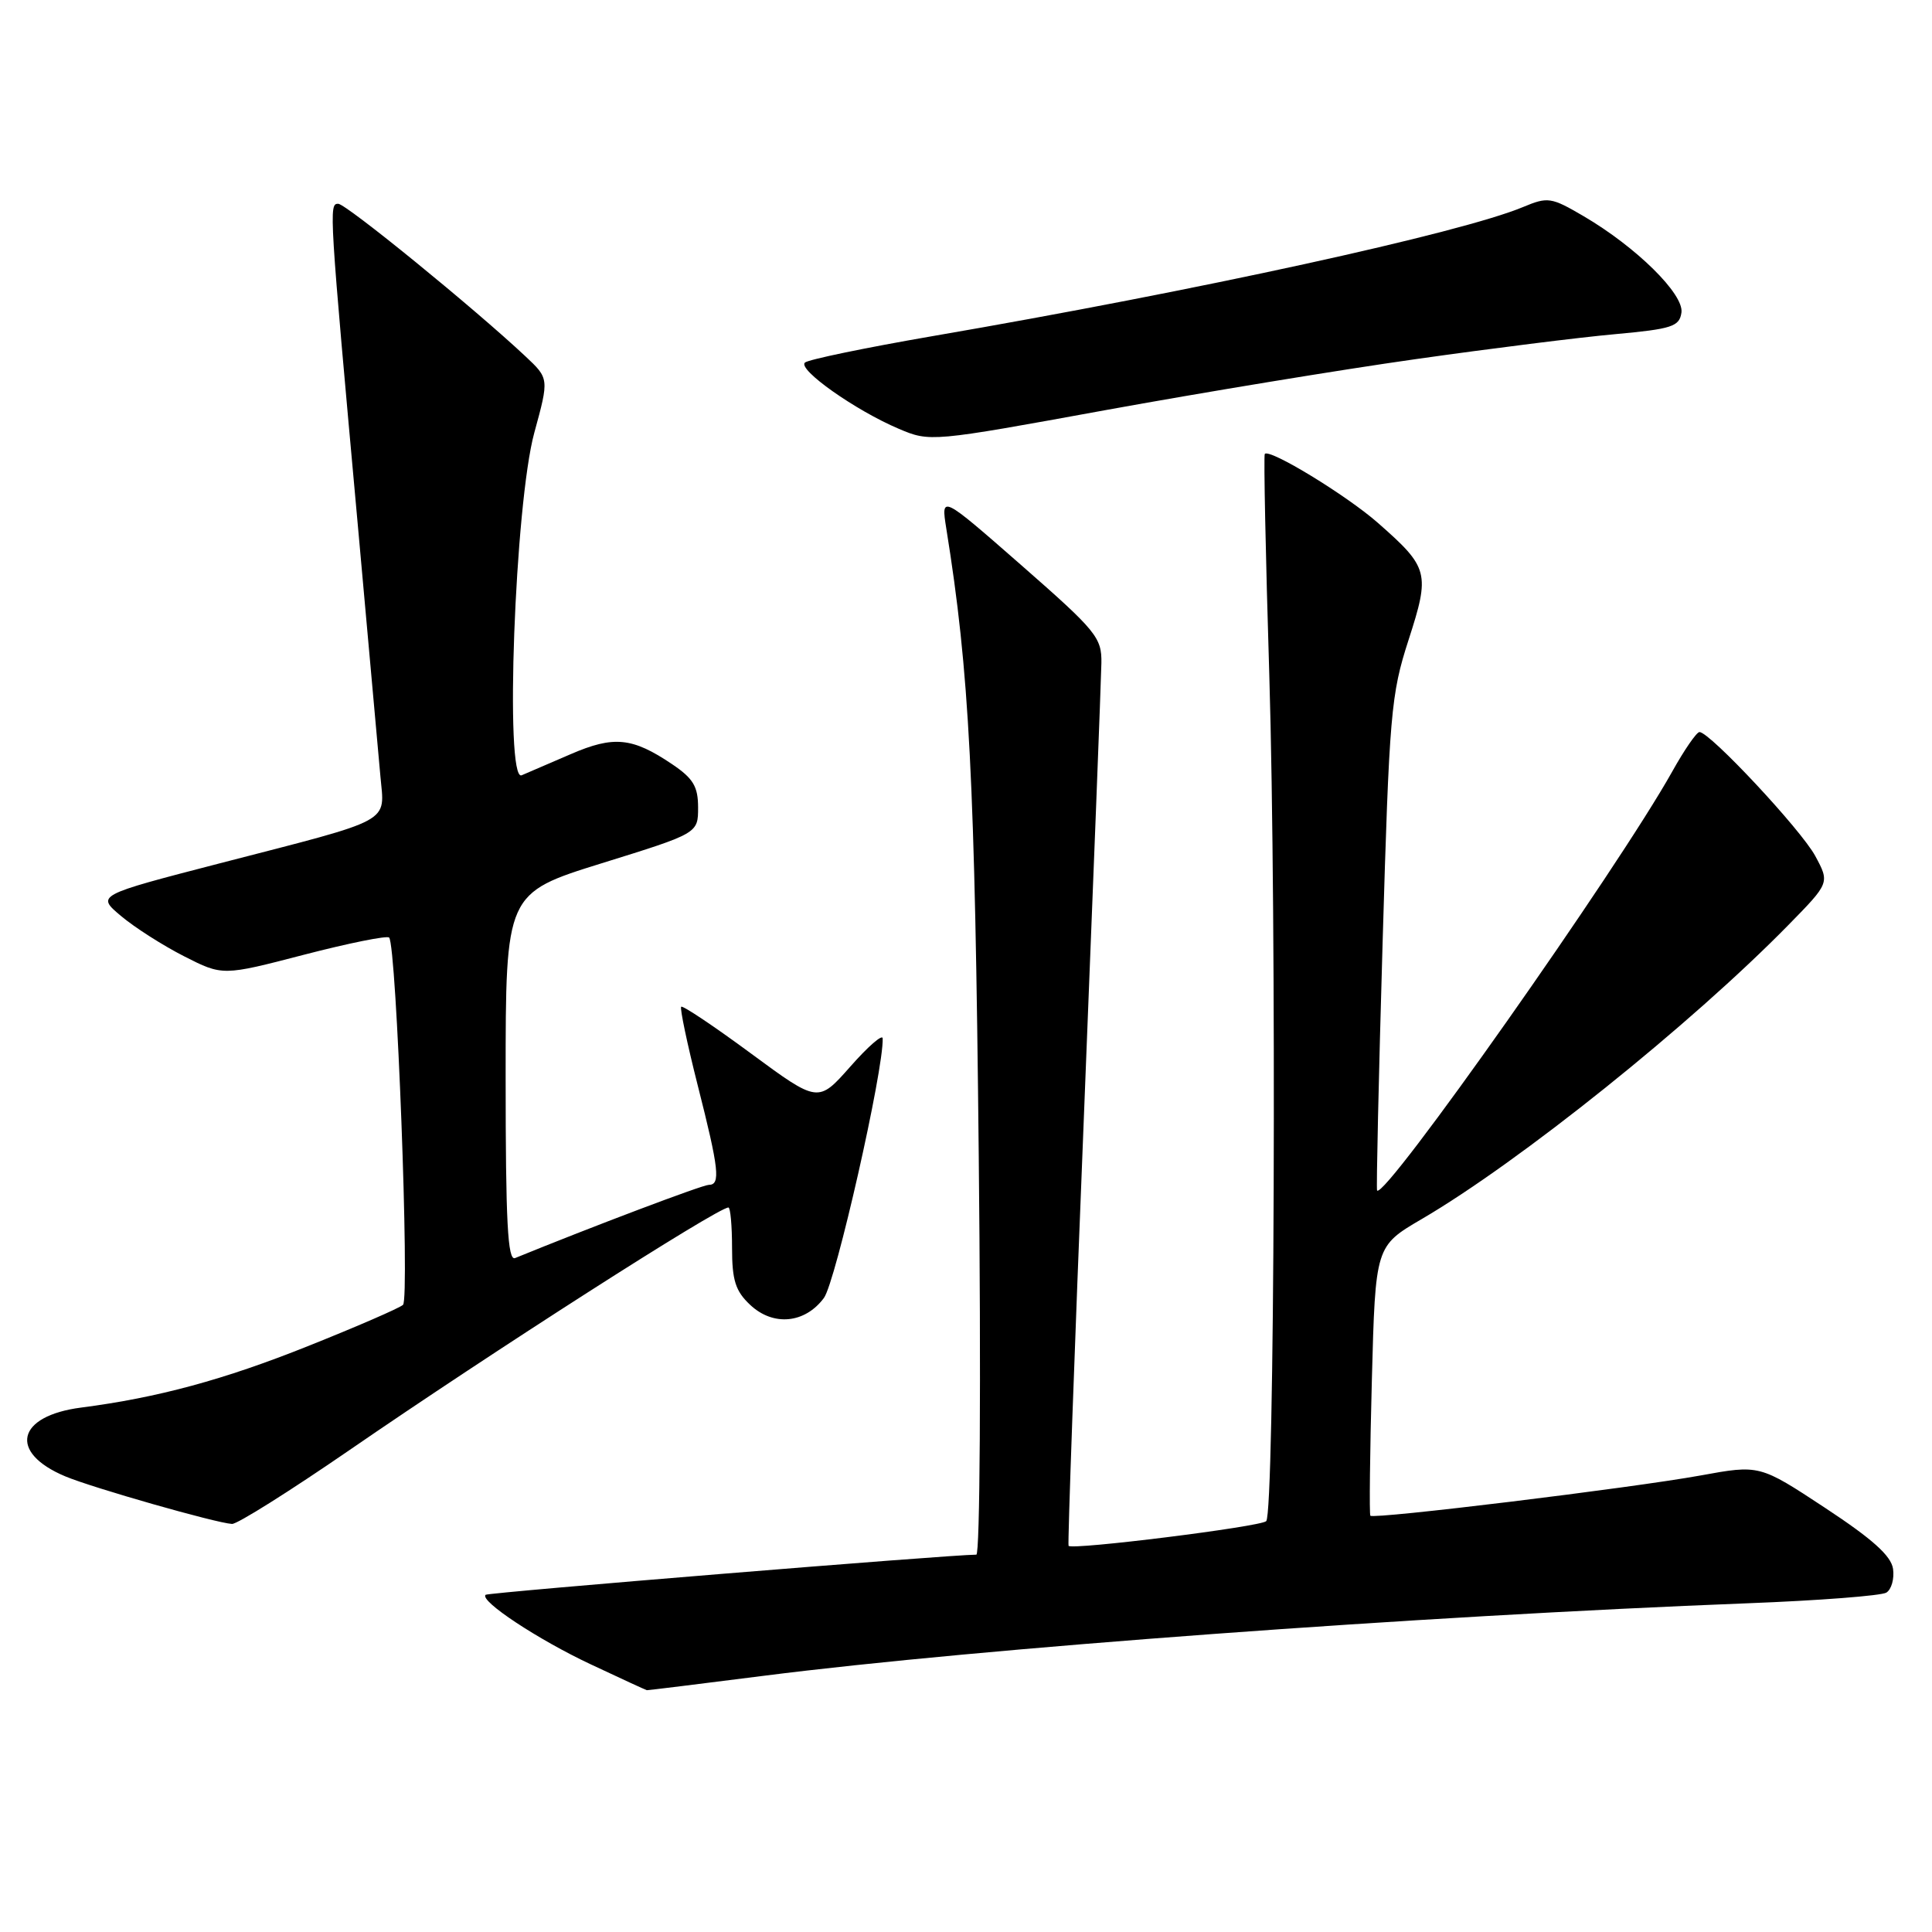 <?xml version="1.0" encoding="UTF-8" standalone="no"?>
<!DOCTYPE svg PUBLIC "-//W3C//DTD SVG 1.1//EN" "http://www.w3.org/Graphics/SVG/1.1/DTD/svg11.dtd" >
<svg xmlns="http://www.w3.org/2000/svg" xmlns:xlink="http://www.w3.org/1999/xlink" version="1.1" viewBox="0 0 256 256">
 <g >
 <path fill="currentColor"
d=" M 101.21 222.05 C 129.78 218.41 187.75 214.14 231.62 212.44 C 241.03 212.08 249.28 211.44 249.95 211.03 C 250.63 210.61 251.02 209.20 250.84 207.89 C 250.59 206.15 248.12 203.94 241.82 199.79 C 233.15 194.08 233.15 194.08 225.32 195.51 C 216.17 197.17 181.98 201.34 181.58 200.84 C 181.43 200.65 181.52 192.54 181.78 182.81 C 182.25 165.12 182.25 165.12 188.39 161.53 C 201.38 153.93 224.07 135.73 236.97 122.57 C 242.45 116.98 242.45 116.98 240.53 113.42 C 238.65 109.94 226.56 97.00 225.19 97.00 C 224.81 97.00 223.18 99.36 221.57 102.25 C 214.33 115.19 183.48 158.99 182.47 157.75 C 182.35 157.61 182.68 142.88 183.20 125.00 C 184.09 94.50 184.30 92.03 186.64 84.80 C 189.51 75.92 189.33 75.22 182.62 69.32 C 178.46 65.65 168.19 59.39 167.59 60.15 C 167.43 60.34 167.70 73.55 168.19 89.50 C 169.17 122.11 168.89 200.45 167.78 201.56 C 167.04 202.30 142.01 205.42 141.59 204.83 C 141.46 204.65 142.37 179.07 143.62 148.00 C 144.86 116.92 145.91 89.87 145.94 87.87 C 146.00 84.48 145.29 83.62 135.34 74.90 C 124.68 65.57 124.68 65.57 125.39 70.04 C 128.45 89.05 129.18 103.14 129.69 153.25 C 130.00 182.77 129.85 206.00 129.37 206.00 C 125.80 206.01 64.65 211.01 64.34 211.32 C 63.53 212.13 71.30 217.26 78.29 220.54 C 82.25 222.41 85.60 223.94 85.71 223.96 C 85.83 223.98 92.80 223.12 101.21 222.05 Z  M 46.24 192.19 C 65.17 179.16 95.10 160.00 96.52 160.00 C 96.78 160.00 97.00 162.40 97.00 165.33 C 97.00 169.65 97.45 171.07 99.40 172.90 C 102.45 175.77 106.65 175.38 109.17 171.99 C 110.73 169.89 117.11 141.73 116.96 137.59 C 116.94 136.99 115.01 138.67 112.67 141.33 C 108.41 146.15 108.41 146.15 99.52 139.60 C 94.63 135.99 90.46 133.20 90.26 133.40 C 90.07 133.60 91.05 138.28 92.45 143.81 C 95.28 154.95 95.50 157.00 93.92 157.00 C 93.09 157.00 78.44 162.54 68.25 166.70 C 67.27 167.10 67.00 161.93 67.00 142.78 C 67.00 118.35 67.00 118.35 79.75 114.38 C 92.50 110.42 92.50 110.42 92.50 107.00 C 92.50 104.22 91.86 103.15 89.06 101.26 C 83.78 97.70 81.33 97.46 75.62 99.93 C 72.80 101.15 69.88 102.41 69.12 102.73 C 66.85 103.69 68.22 66.76 70.80 57.33 C 72.76 50.16 72.76 50.16 69.63 47.22 C 62.80 40.81 45.85 27.00 44.81 27.00 C 43.57 27.00 43.61 27.69 47.45 70.00 C 48.81 85.12 50.14 99.89 50.40 102.80 C 50.96 109.17 52.43 108.37 29.14 114.39 C 12.77 118.63 12.77 118.63 16.03 121.37 C 17.82 122.88 21.58 125.28 24.39 126.71 C 29.50 129.31 29.50 129.31 40.27 126.51 C 46.20 124.97 51.28 123.95 51.56 124.23 C 52.54 125.21 54.31 172.09 53.40 172.90 C 52.91 173.34 47.26 175.79 40.85 178.35 C 29.66 182.83 20.89 185.20 10.76 186.51 C 2.20 187.61 1.08 192.46 8.66 195.63 C 12.32 197.16 28.59 201.80 30.74 201.93 C 31.43 201.97 38.40 197.58 46.24 192.19 Z  M 187.57 47.59 C 197.43 46.19 209.32 44.70 214.00 44.28 C 221.55 43.59 222.53 43.27 222.80 41.42 C 223.15 38.98 216.81 32.73 209.83 28.64 C 205.54 26.13 205.10 26.06 201.82 27.43 C 193.57 30.88 158.70 38.50 123.50 44.55 C 114.70 46.07 107.12 47.64 106.66 48.04 C 105.64 48.94 113.36 54.39 119.10 56.82 C 123.22 58.57 123.40 58.56 146.45 54.35 C 159.21 52.03 177.71 48.98 187.57 47.59 Z "/>
</g>
</svg>